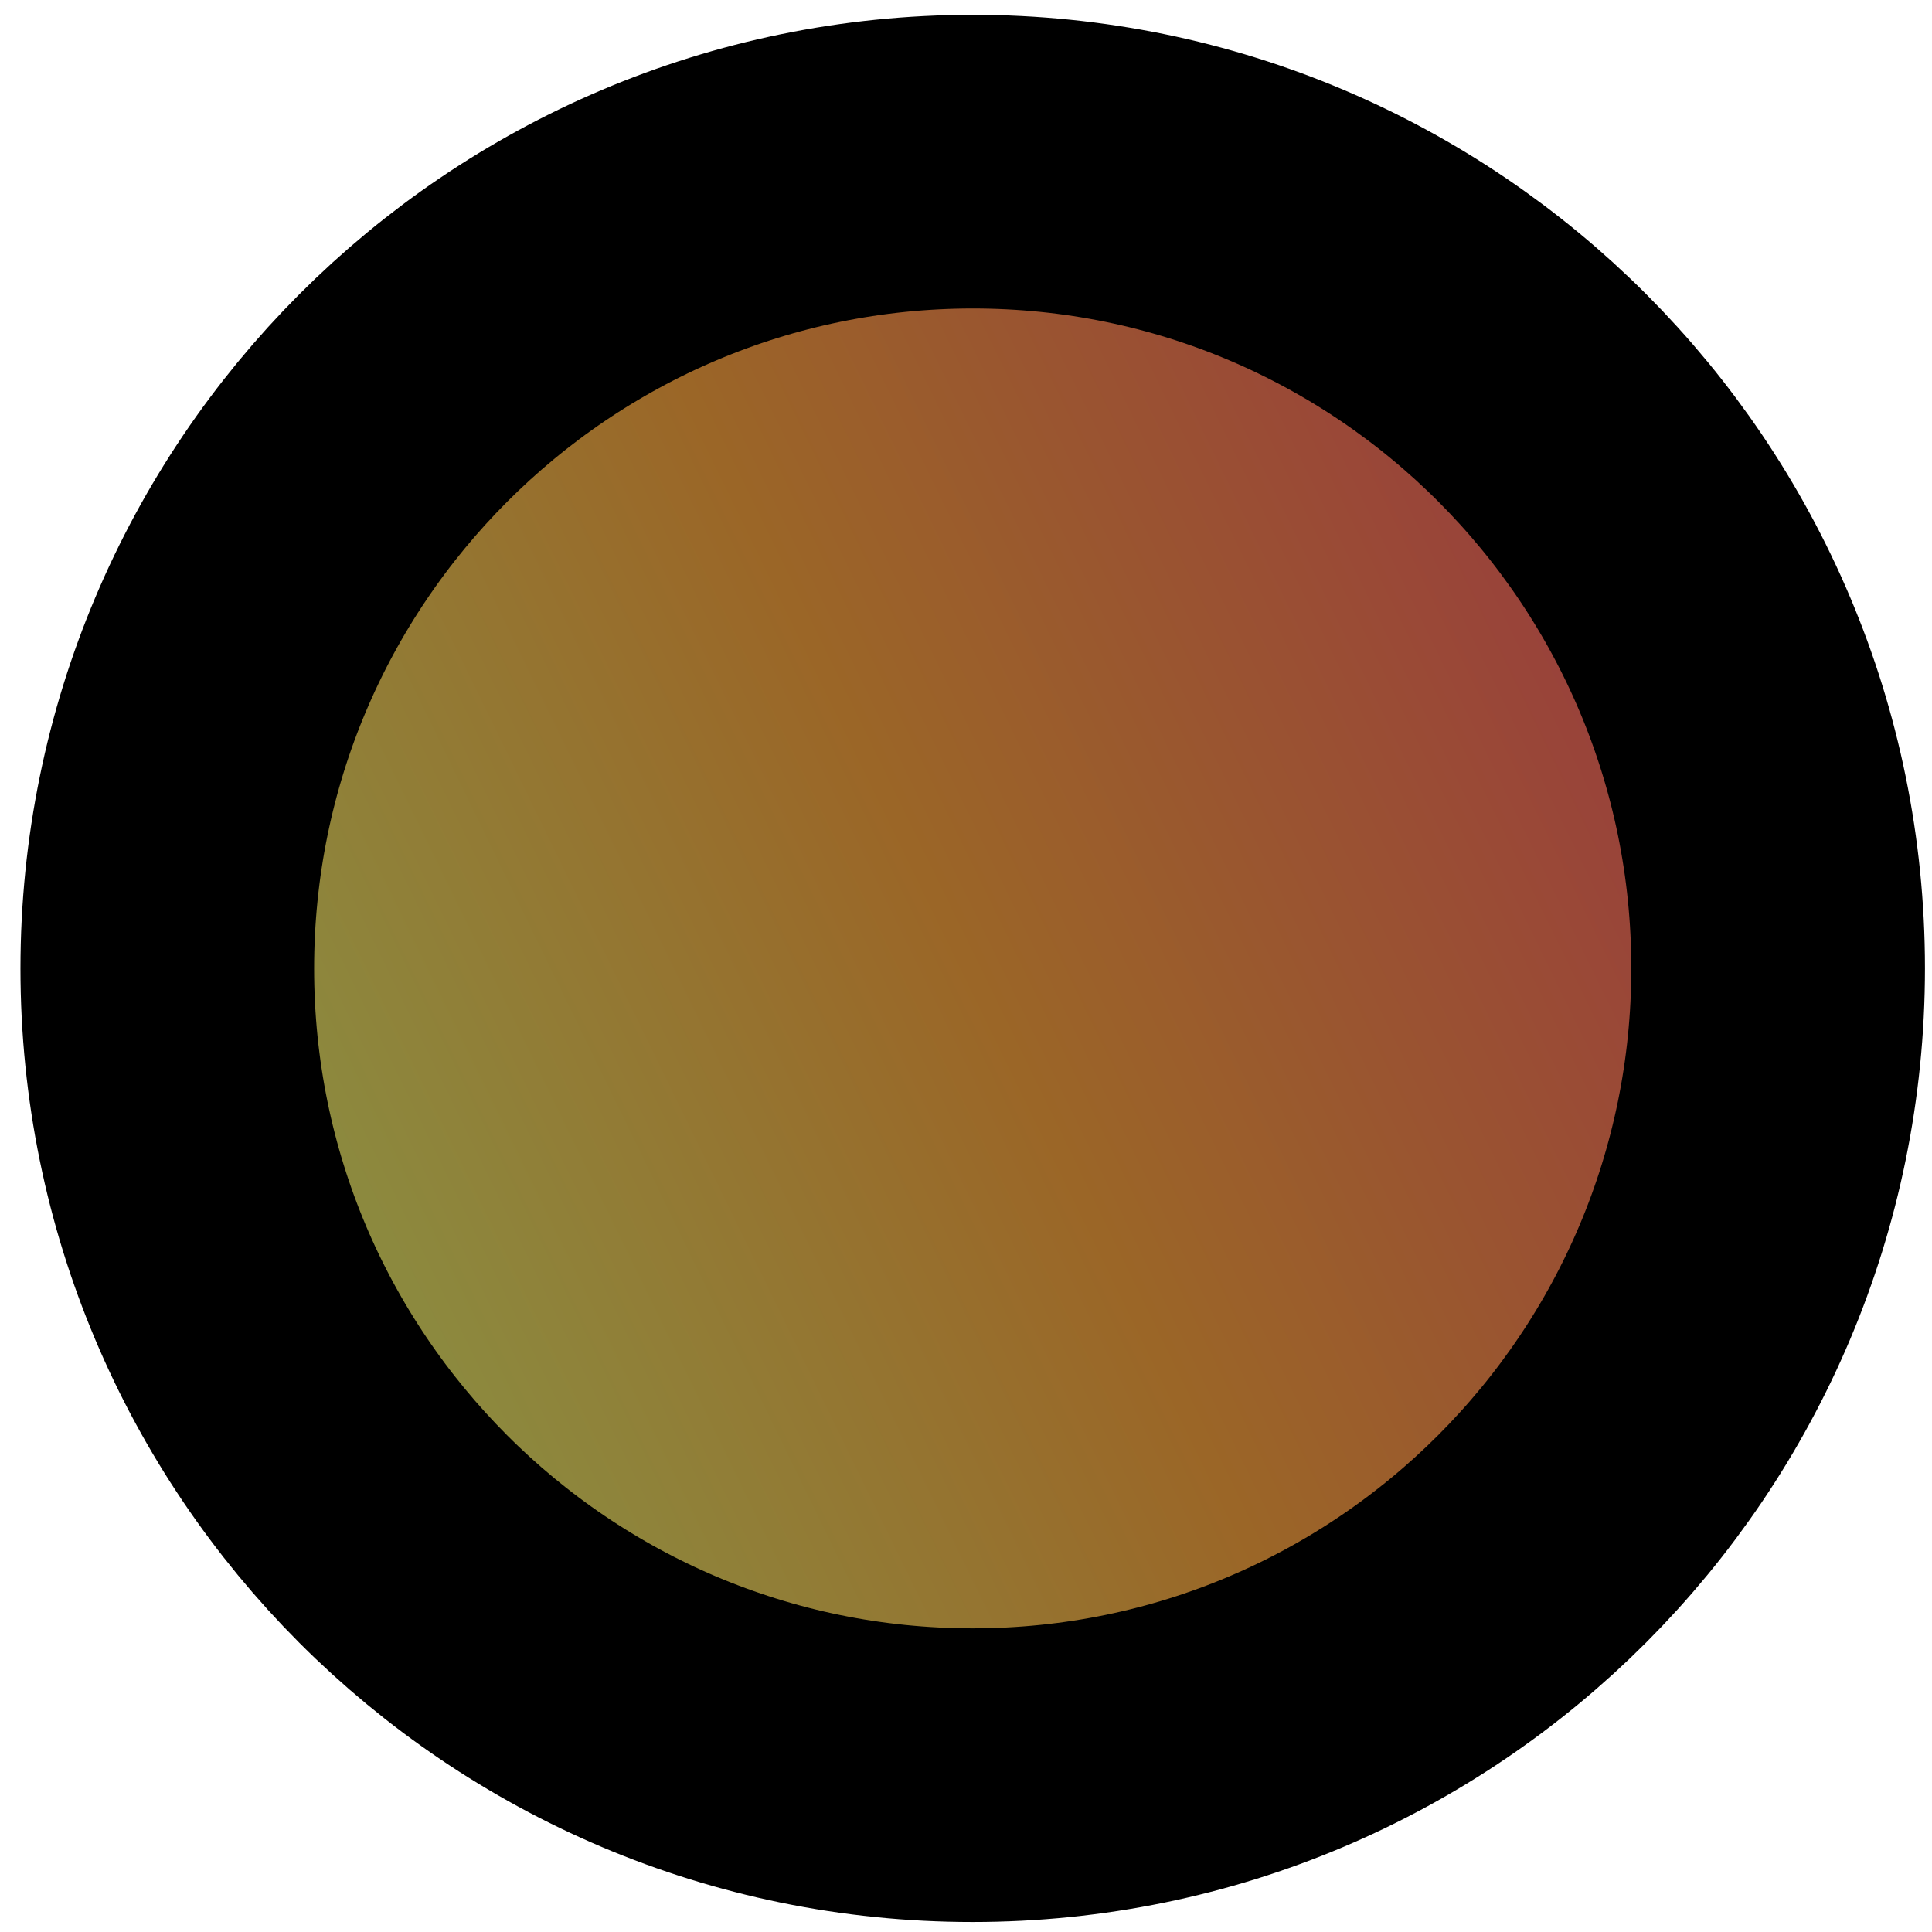 <svg width="73" height="73" viewBox="0 0 73 73" fill="none" xmlns="http://www.w3.org/2000/svg">
<path d="M6.321 36.597C6.321 19.762 19.946 6.112 36.753 6.108C53.561 6.105 67.186 19.75 67.186 36.585C67.186 53.421 53.561 67.071 36.753 67.074C19.946 67.078 6.321 53.433 6.321 36.597Z" fill="url(#paint0_linear)" stroke="black" stroke-width="11.096" stroke-miterlimit="10"/>
<defs>
<linearGradient id="paint0_linear" x1="63.598" y1="24.925" x2="13.509" y2="49.374" gradientUnits="userSpaceOnUse">
<stop stop-color="#993D3D"/>
<stop offset="0.526" stop-color="#9B6627"/>
<stop offset="1" stop-color="#8B8C40"/>
</linearGradient>
</defs>
</svg>
